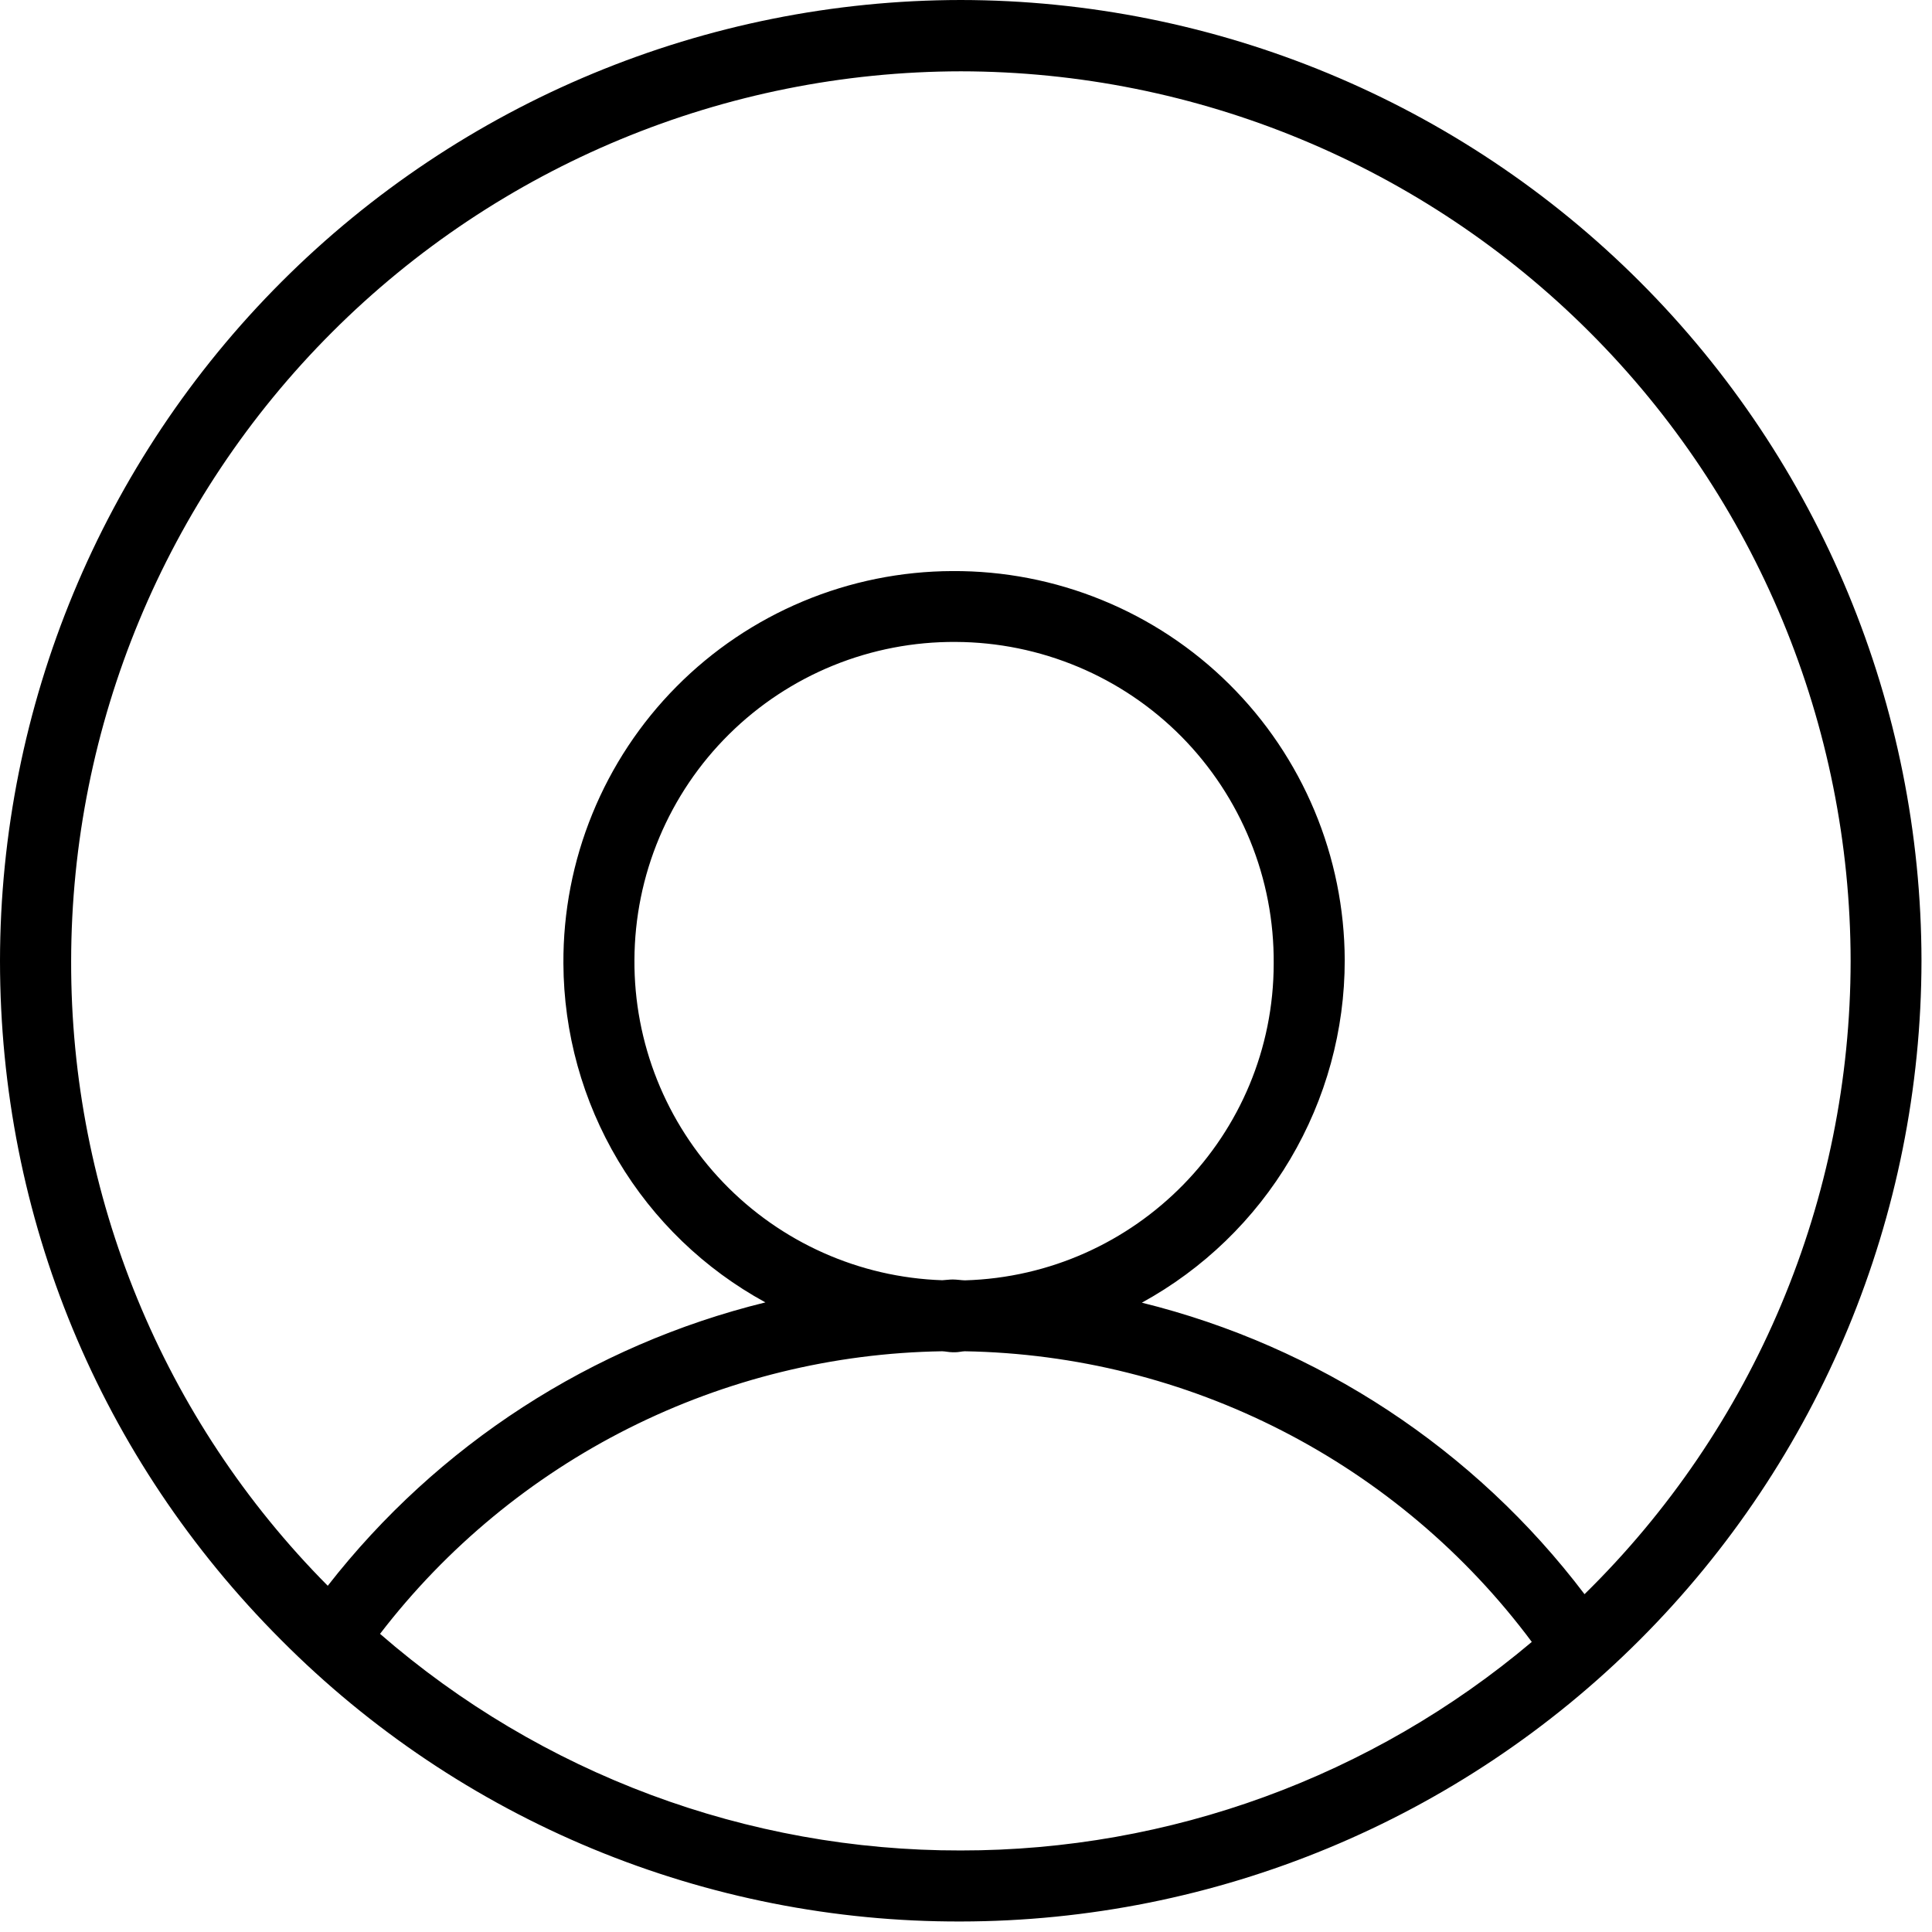 <svg width="1em" height="1em" viewBox="0 0 34 34" fill="none" xmlns="http://www.w3.org/2000/svg">
<path d="M16.907 0C12.425 0.005 8.127 1.787 4.957 4.957C1.787 8.127 0.005 12.425 0 16.907C0 21.425 1.758 25.67 4.95 28.863C6.516 30.438 8.38 31.687 10.432 32.537C12.485 33.387 14.686 33.821 16.907 33.815C21.39 33.81 25.688 32.028 28.858 28.858C32.028 25.688 33.81 21.39 33.815 16.907C33.81 12.425 32.028 8.127 28.858 4.957C25.688 1.787 21.39 0.005 16.907 0ZM6.688 28.753C7.856 27.232 9.353 25.995 11.066 25.134C12.78 24.273 14.665 23.81 16.582 23.78C16.642 23.782 16.7 23.797 16.76 23.797H16.817C16.872 23.797 16.922 23.782 16.977 23.78C18.921 23.813 20.832 24.291 22.562 25.178C24.292 26.065 25.796 27.336 26.957 28.895C24.146 31.267 20.586 32.568 16.907 32.565C13.152 32.572 9.521 31.217 6.688 28.753ZM16.767 22.517C16.705 22.517 16.645 22.527 16.582 22.53C15.123 22.481 13.741 21.864 12.729 20.811C11.717 19.758 11.156 18.352 11.165 16.892C11.168 16.153 11.316 15.422 11.602 14.741C11.888 14.059 12.305 13.441 12.831 12.921C13.356 12.401 13.979 11.99 14.664 11.711C15.348 11.433 16.081 11.292 16.82 11.297C17.559 11.3 18.29 11.449 18.972 11.735C19.653 12.02 20.272 12.438 20.792 12.963C21.311 13.489 21.722 14.111 22.001 14.796C22.28 15.481 22.42 16.213 22.415 16.953C22.415 19.983 19.99 22.445 16.98 22.532C16.91 22.53 16.84 22.517 16.767 22.517ZM27.885 28.055C25.952 25.504 23.202 23.693 20.095 22.925C21.176 22.332 22.078 21.46 22.706 20.399C23.334 19.338 23.666 18.128 23.665 16.895C23.662 15.992 23.481 15.098 23.132 14.265C22.783 13.432 22.274 12.676 21.632 12.04C20.991 11.404 20.23 10.901 19.394 10.56C18.558 10.218 17.663 10.045 16.76 10.05C15.857 10.053 14.963 10.234 14.13 10.583C13.297 10.932 12.541 11.441 11.905 12.083C11.269 12.724 10.766 13.485 10.425 14.321C10.083 15.157 9.91 16.052 9.915 16.955C9.92 18.176 10.252 19.374 10.877 20.423C11.502 21.473 12.398 22.335 13.47 22.92C10.415 23.67 7.702 25.427 5.768 27.907C2.866 24.985 1.242 21.031 1.252 16.913C1.257 12.761 2.908 8.781 5.844 5.846C8.779 2.911 12.759 1.26 16.91 1.255C21.061 1.26 25.041 2.911 27.976 5.846C30.912 8.781 32.563 12.761 32.568 16.913C32.566 18.988 32.152 21.042 31.348 22.955C30.544 24.868 29.367 26.602 27.885 28.055Z" fill="currentColor"/>
</svg>

